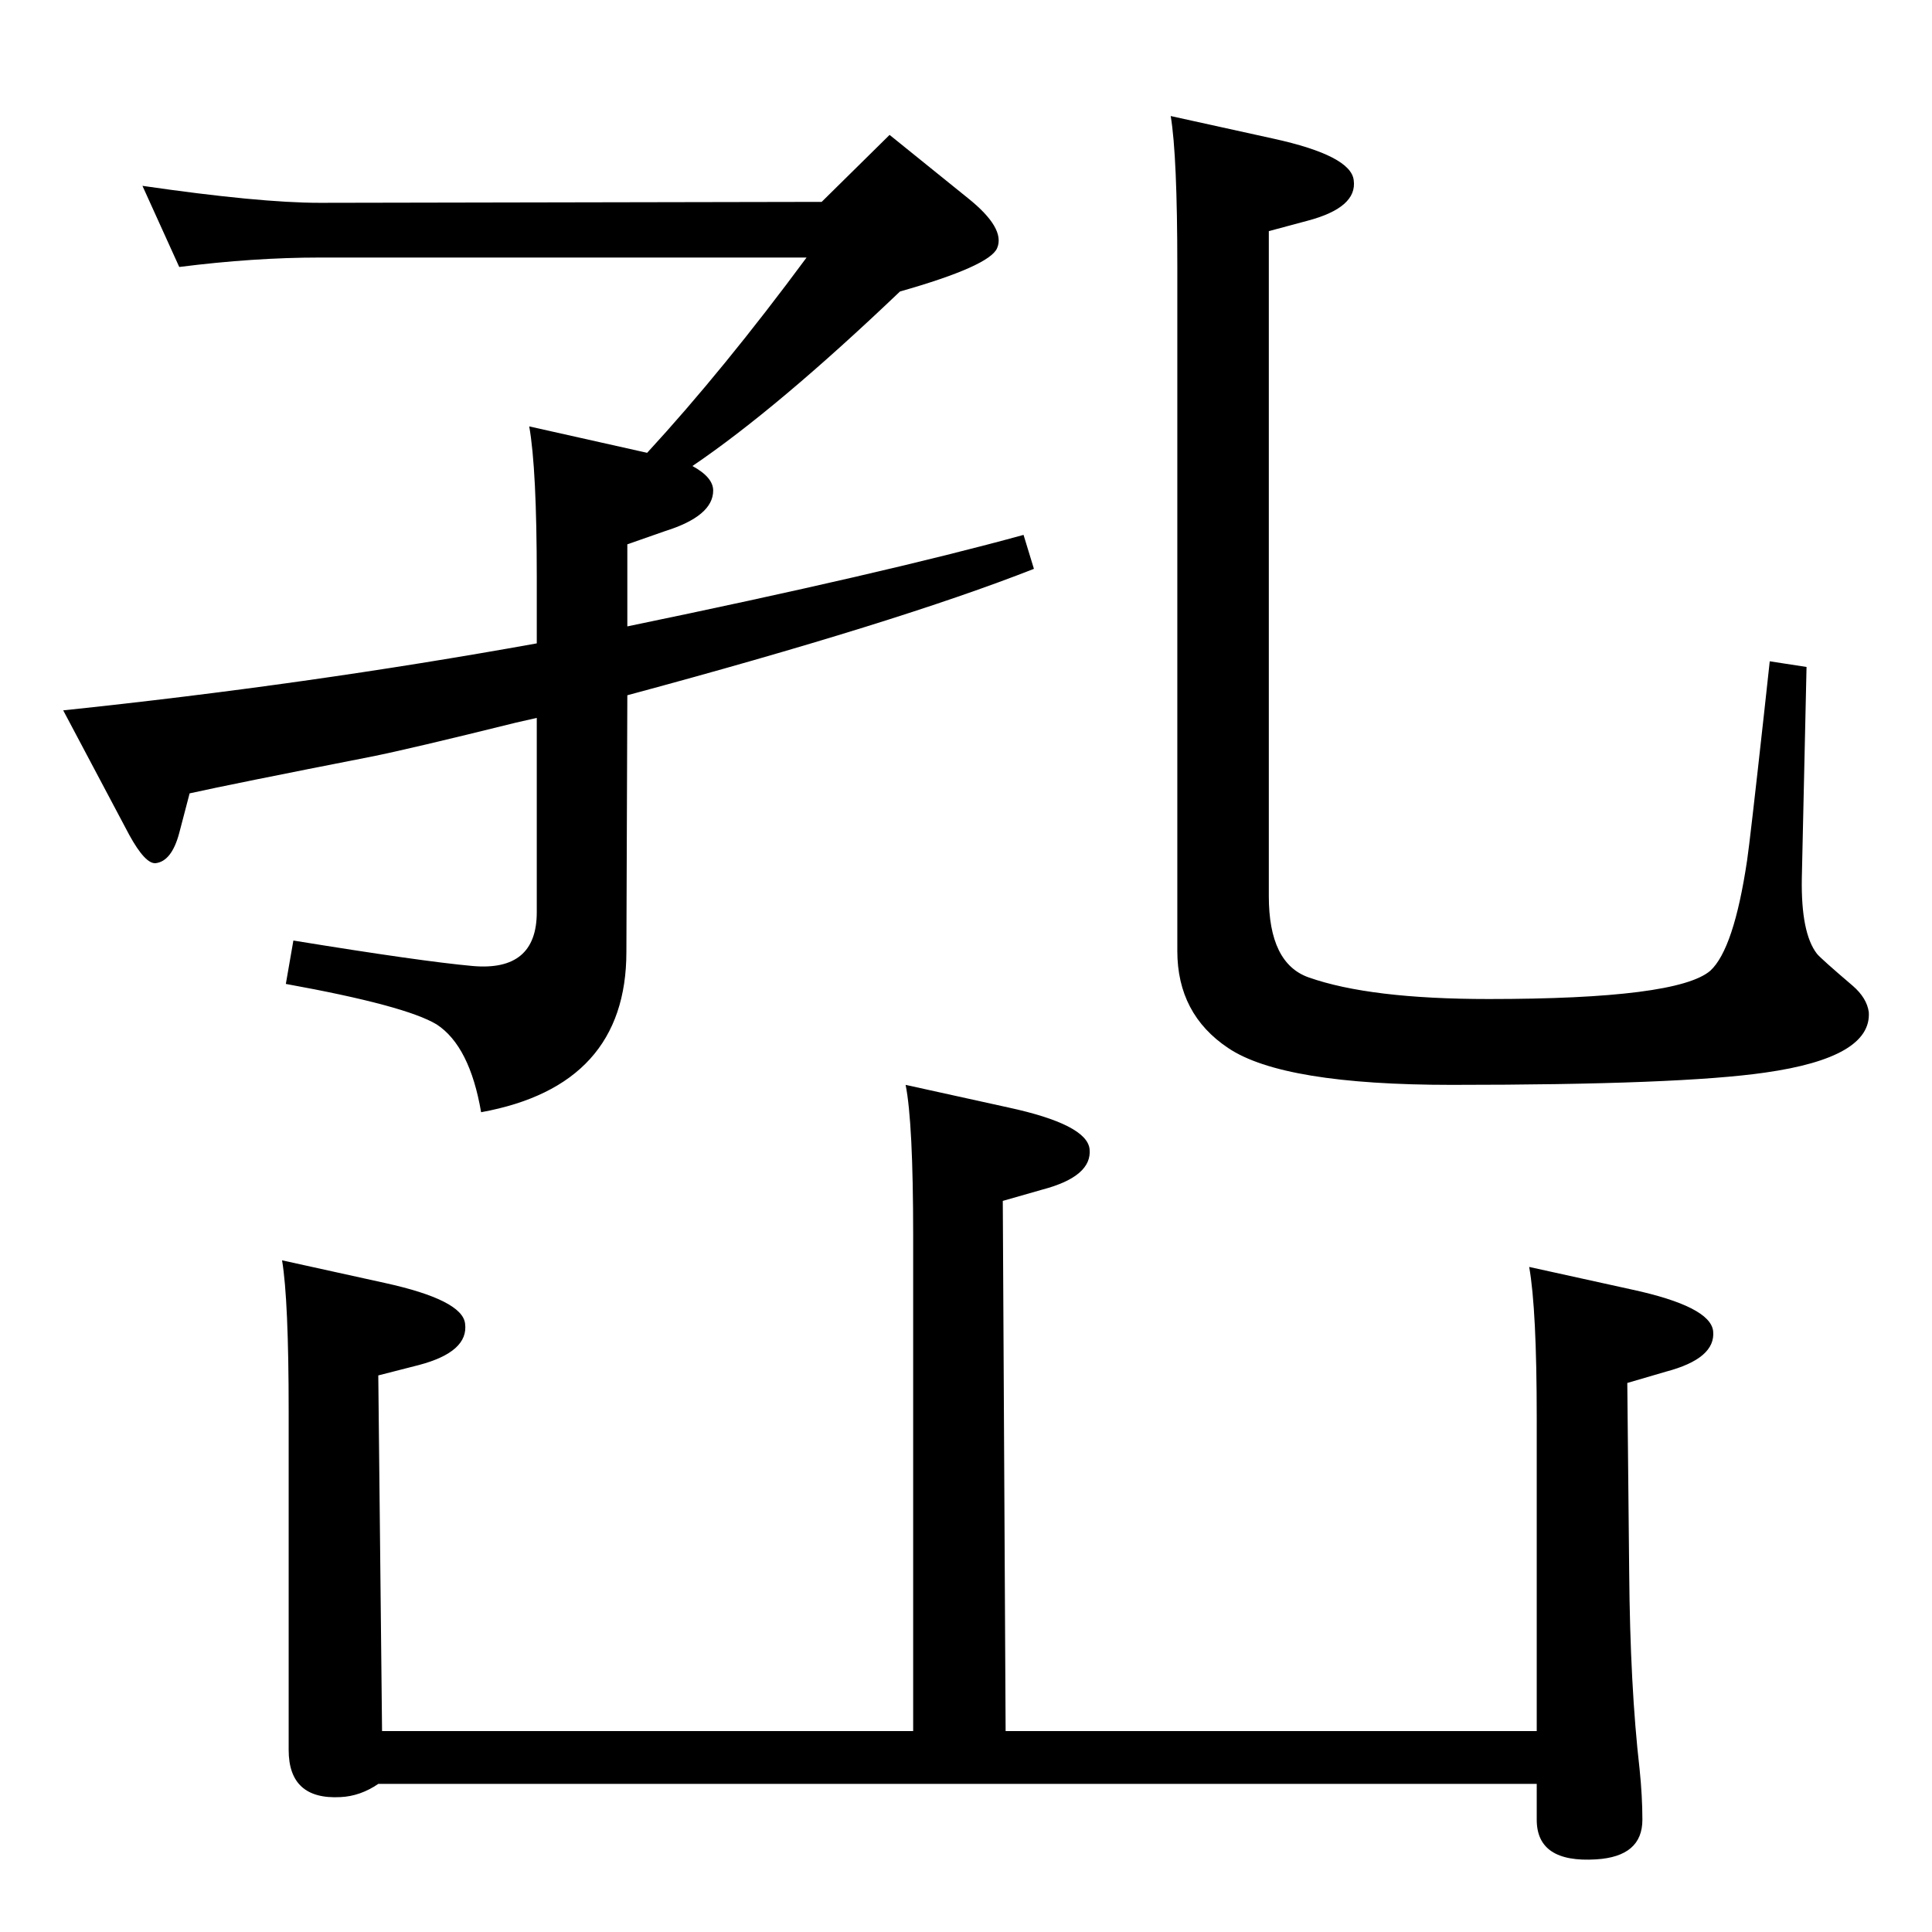 <?xml version="1.0" standalone="no"?>
<!DOCTYPE svg PUBLIC "-//W3C//DTD SVG 1.1//EN" "http://www.w3.org/Graphics/SVG/1.1/DTD/svg11.dtd" >
<svg xmlns="http://www.w3.org/2000/svg" xmlns:xlink="http://www.w3.org/1999/xlink" version="1.1" viewBox="0 0 2048 2048">
  <g transform="matrix(1 0 0 -1 0 2048)">
   <path fill="currentColor"
d="M665 1384q271 56 420 97l11 -36q-145 -57 -431 -134l-1 -272q0 -142 -154 -170q-12 70 -47 93q-33 20 -160 43l8 46q135 -22 190 -27q68 -6 68 57v206l-22 -5q-113 -28 -153 -36q-148 -29 -193 -39l-11 -42q-8 -30 -25 -32q-11 -1 -28 30l-70 132q258 27 502 71v70
q0 115 -8 160l125 -28q81 88 169 207h-516q-70 0 -149 -10l-39 86q124 -18 188 -18l532 1l72 71l83 -67q40 -32 31 -53q-8 -19 -103 -46q-130 -124 -220 -185q22 -12 22 -26q0 -27 -51 -43l-40 -14v-87zM1241 1925l109 -24q82 -18 85 -44q4 -29 -49 -43l-41 -11v-705
q0 -71 42 -86q65 -23 191 -23q200 0 235 30q25 23 39 117q3 20 18 156l6 55l39 -6l-5 -224q-1 -58 16 -80q4 -5 38 -34q15 -13 17 -28q3 -48 -110 -64q-90 -13 -332 -13q-179 0 -237 39q-54 36 -54 103v725q0 118 -7 160zM1621 705l109 -24q83 -18 86 -44q3 -29 -50 -43
l-41 -12l2 -200q1 -122 11 -209q3 -29 3 -54q0 -39 -49 -42q-63 -4 -63 42v38h-1228q-19 -13 -40 -14q-55 -3 -55 50v359q0 118 -7 160l109 -24q82 -18 85 -43q4 -30 -49 -44l-43 -11l4 -377h563v525q0 120 -8 160l109 -24q83 -18 86 -44q3 -29 -50 -43l-42 -12l3 -562h563
v332q0 115 -8 160z" />
  </g>

</svg>
